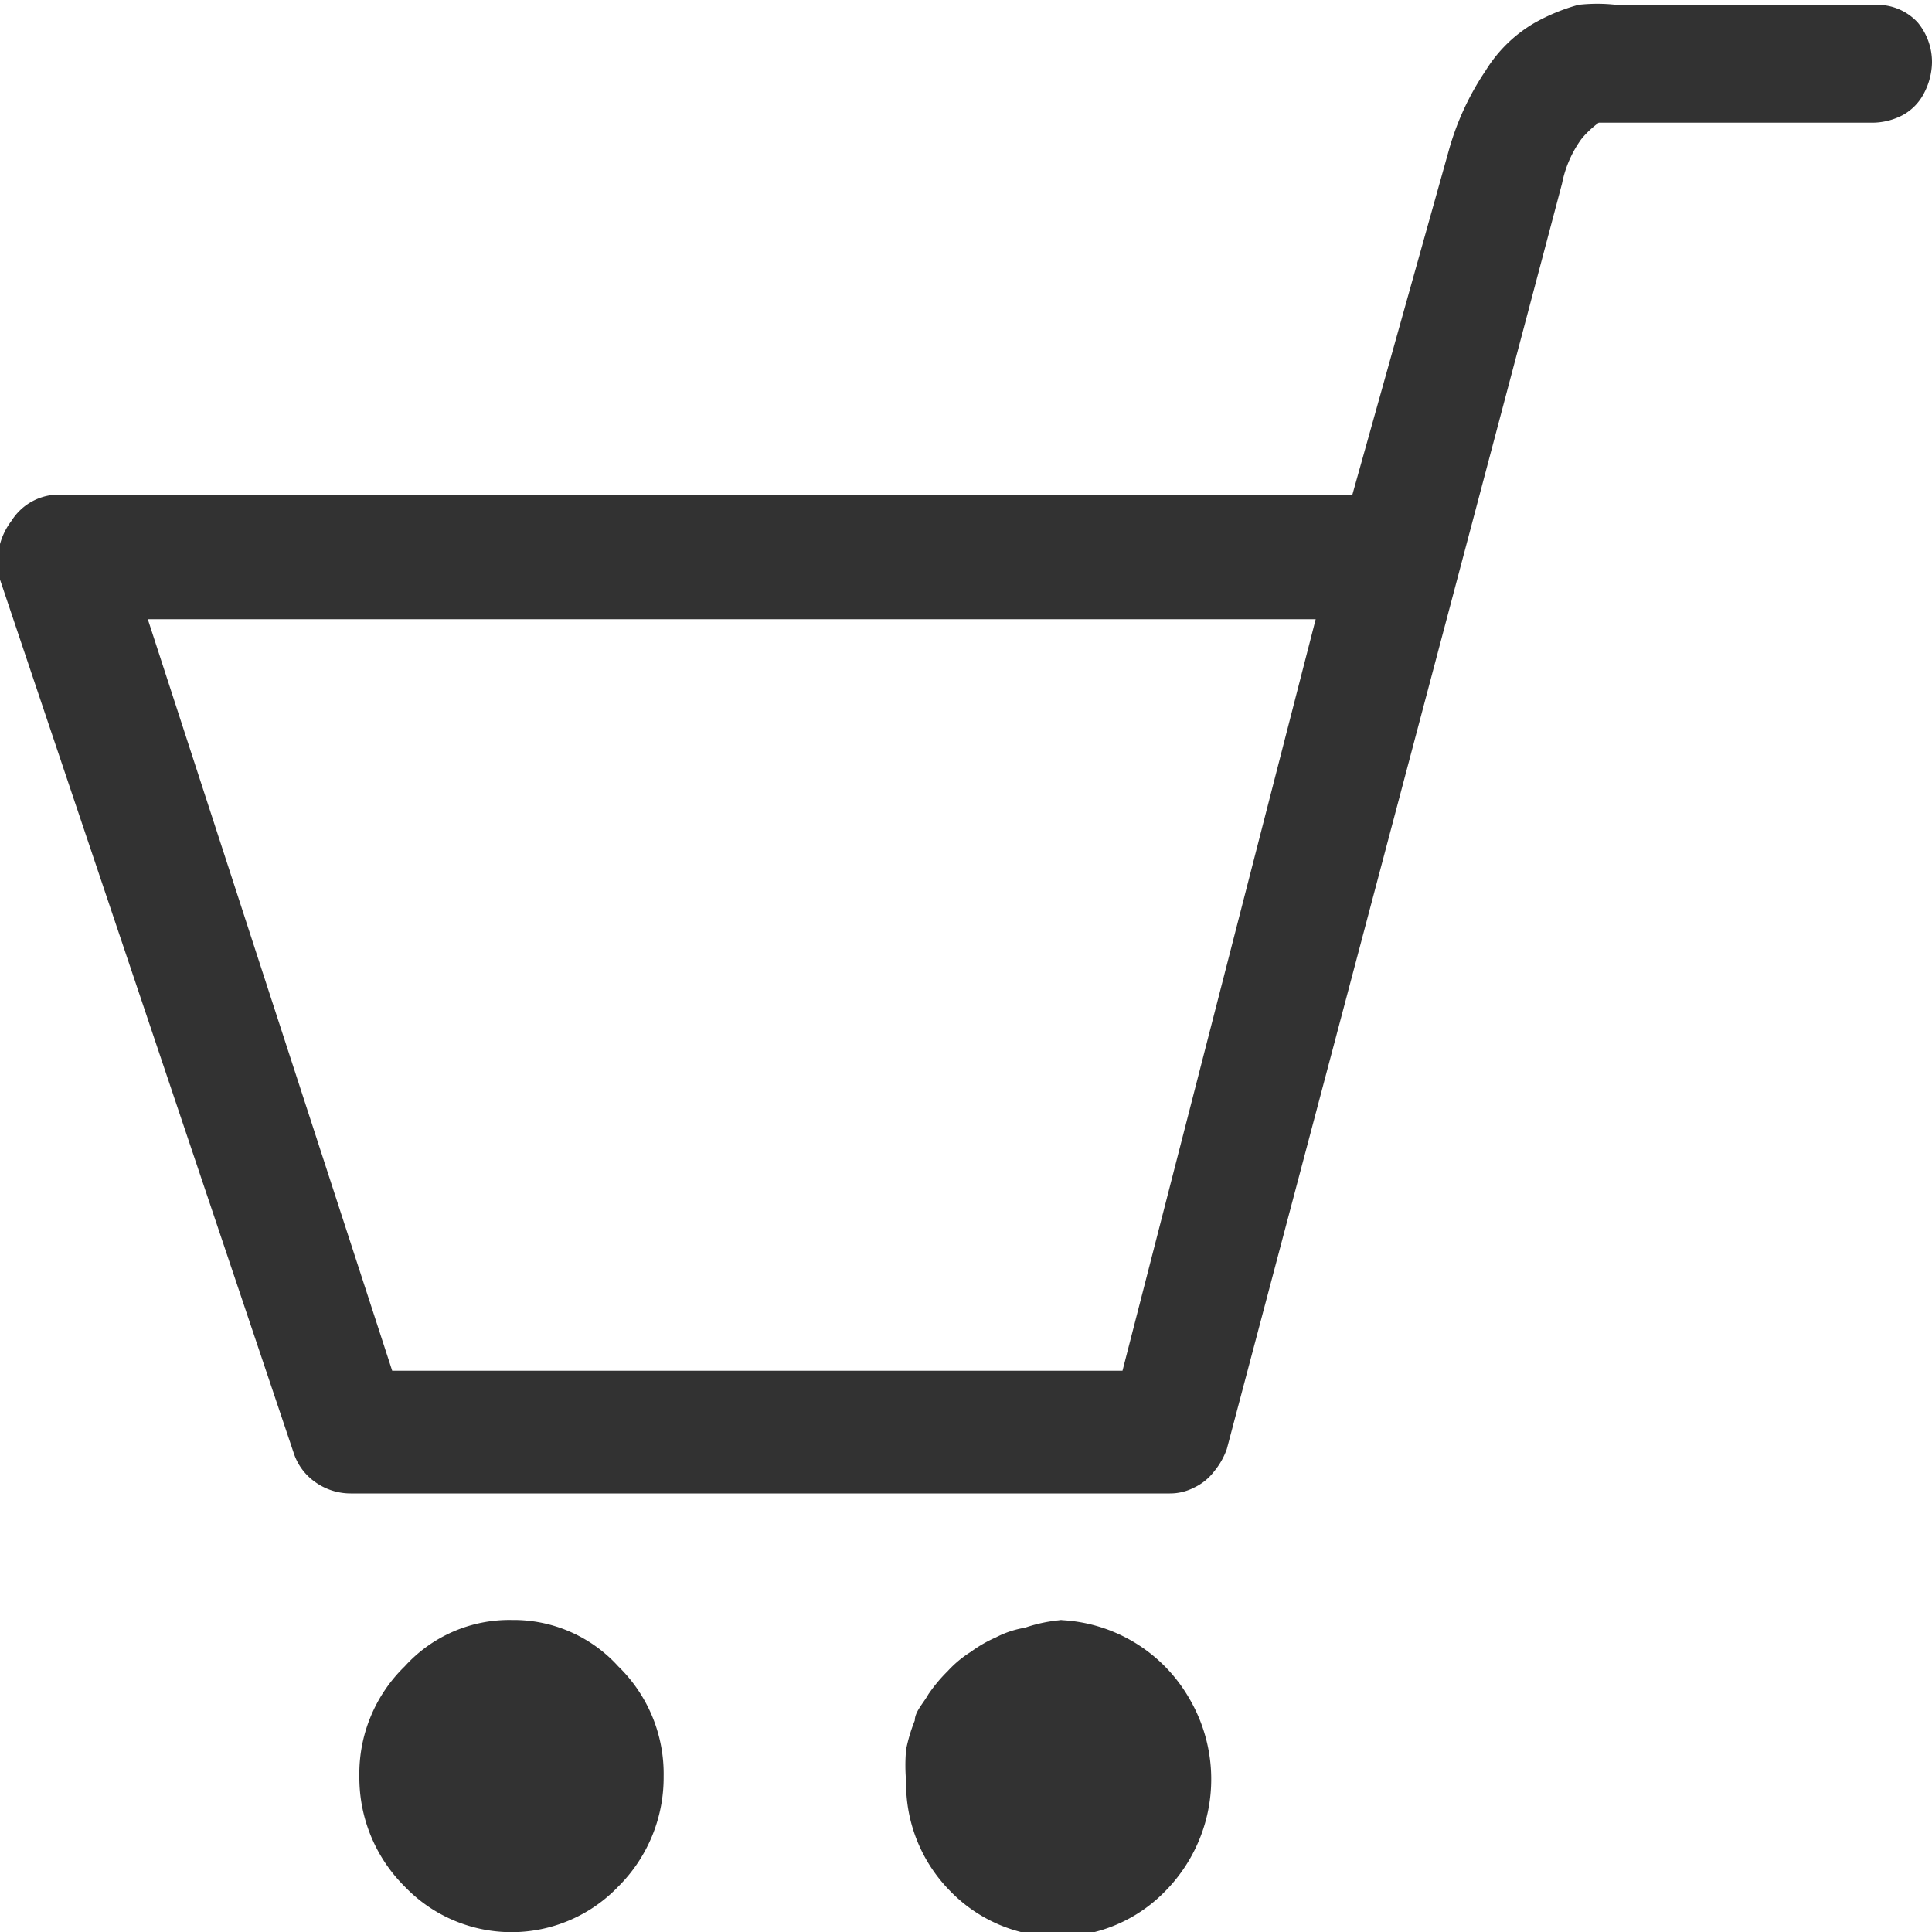 <svg xmlns="http://www.w3.org/2000/svg" width="20" height="20" viewBox="0 0 20 20"><defs><style>.a{fill:#323232;}</style></defs><path class="a" d="M.12,5.39a.58.58,0,0,1,.5-.27H14l1-3.57a2.83,2.83,0,0,1,.38-.82,1.45,1.45,0,0,1,.5-.49,2,2,0,0,1,.46-.19,1.74,1.74,0,0,1,.39,0h2.69a.57.57,0,0,1,.43.18A.64.64,0,0,1,20,.65a.71.71,0,0,1-.08.31.54.54,0,0,1-.22.23.68.68,0,0,1-.31.08H16.7l-.15,0s-.1.07-.18.17a1.17,1.17,0,0,0-.2.46L12.7,15a.76.76,0,0,1-.13.23.56.56,0,0,1-.21.17.54.54,0,0,1-.25.06H3.63a.63.63,0,0,1-.37-.12.59.59,0,0,1-.22-.3L0,6A.7.7,0,0,1,.12,5.39Zm3.94,8.8h7.56l2-7.78H1.53ZM5.3,16.77a1.46,1.46,0,0,1,1.1.48,1.55,1.55,0,0,1,.47,1.14,1.59,1.59,0,0,1-.47,1.14,1.53,1.53,0,0,1-2.21,0,1.59,1.59,0,0,1-.47-1.14,1.55,1.55,0,0,1,.47-1.14A1.46,1.46,0,0,1,5.3,16.77Zm5.65,0a1.62,1.62,0,0,1,1.36.81,1.65,1.65,0,0,1-.25,2,1.55,1.55,0,0,1-2.22,0,1.58,1.58,0,0,1-.46-1.14,1.84,1.84,0,0,1,0-.33,1.71,1.71,0,0,1,.09-.3c0-.09.09-.18.14-.27a1.59,1.59,0,0,1,.2-.24,1.16,1.16,0,0,1,.24-.2,1.35,1.35,0,0,1,.26-.15,1,1,0,0,1,.3-.1A1.55,1.55,0,0,1,11,16.77Z" transform="translate(0)"/></svg>